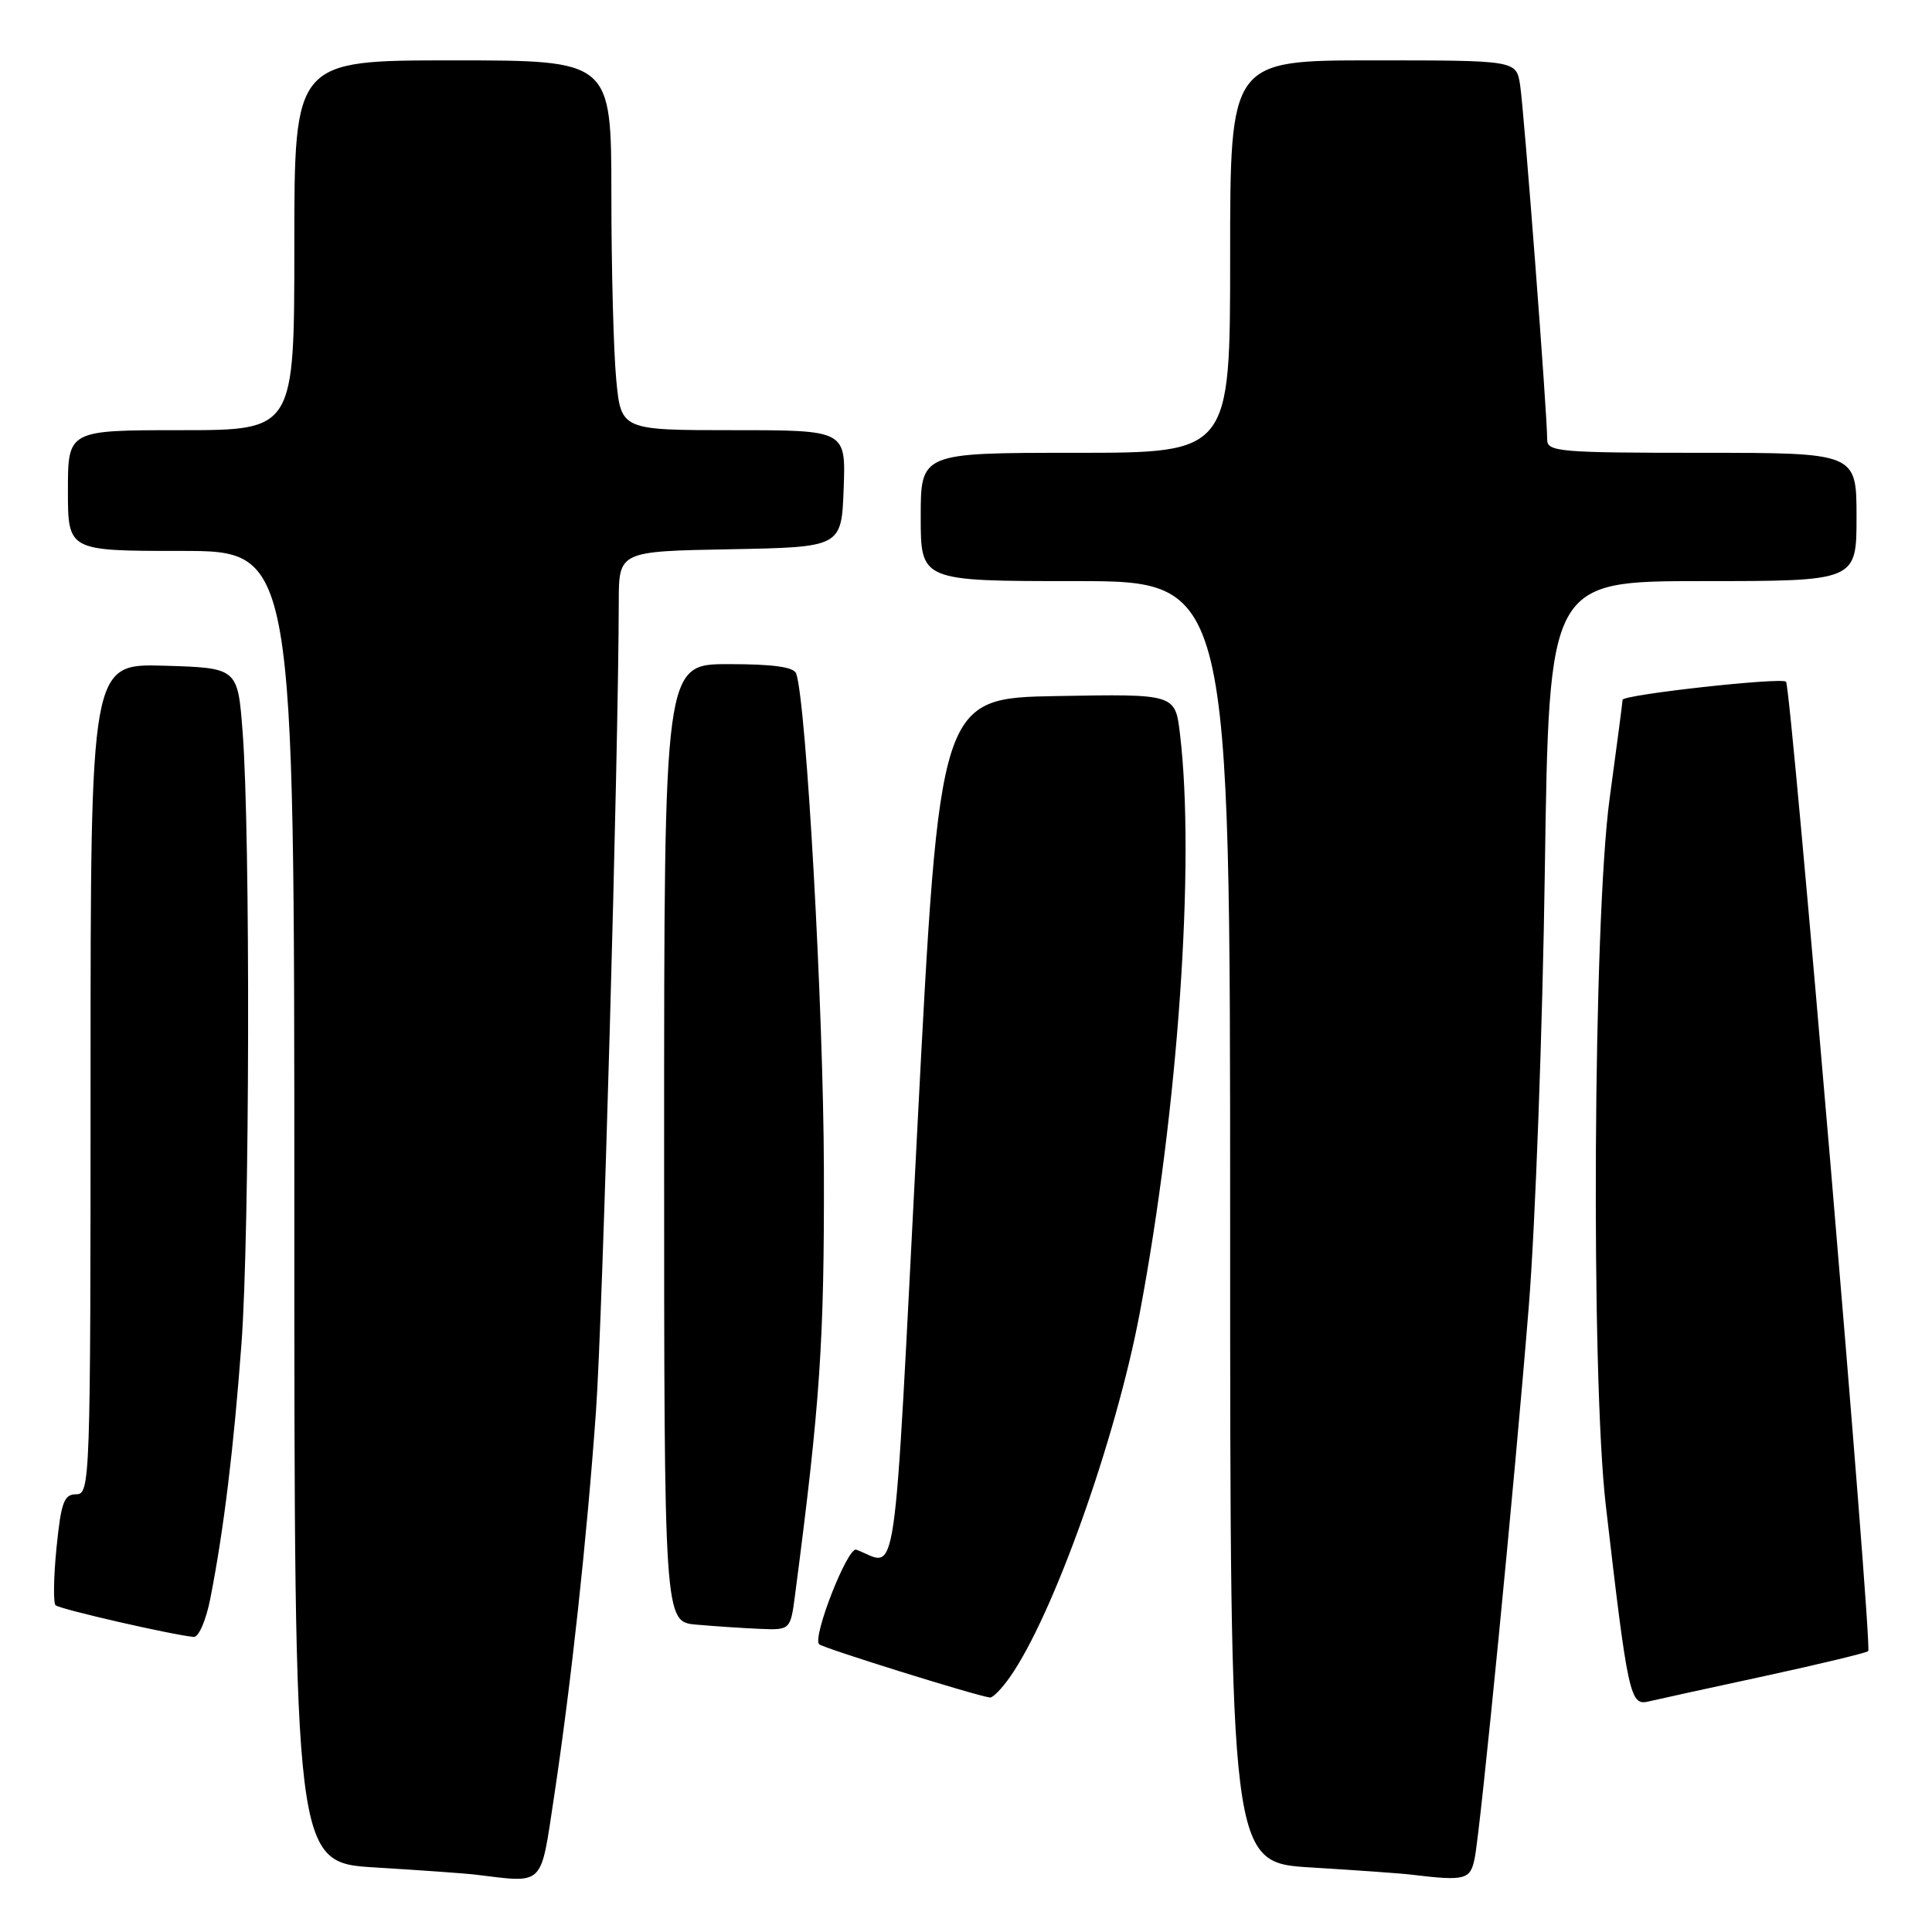 <?xml version="1.0" encoding="UTF-8" standalone="no"?>
<!DOCTYPE svg PUBLIC "-//W3C//DTD SVG 1.1//EN" "http://www.w3.org/Graphics/SVG/1.1/DTD/svg11.dtd" >
<svg xmlns="http://www.w3.org/2000/svg" xmlns:xlink="http://www.w3.org/1999/xlink" version="1.1" viewBox="0 0 256 256">
 <g >
 <path fill="currentColor"
d=" M 73.39 238.25 C 75.66 223.24 77.75 204.05 78.97 187.00 C 79.86 174.59 81.95 100.20 81.99 79.78 C 82.00 73.05 82.00 73.05 96.75 72.78 C 111.50 72.50 111.50 72.50 111.79 64.75 C 112.08 57.00 112.08 57.00 97.19 57.00 C 82.29 57.00 82.29 57.00 81.65 50.25 C 81.30 46.54 81.01 35.51 81.01 25.75 C 81.00 8.00 81.00 8.00 60.00 8.00 C 39.00 8.00 39.00 8.00 39.00 32.50 C 39.00 57.00 39.00 57.00 24.00 57.00 C 9.00 57.00 9.00 57.00 9.00 65.00 C 9.00 73.00 9.00 73.00 24.00 73.00 C 39.00 73.00 39.00 73.00 39.00 159.90 C 39.00 246.81 39.00 246.81 49.75 247.45 C 55.66 247.81 61.62 248.23 63.00 248.40 C 72.21 249.51 71.59 250.12 73.39 238.25 Z  M 195.40 246.25 C 196.19 242.35 200.72 196.17 202.58 173.00 C 203.44 162.28 204.40 136.29 204.70 115.25 C 205.26 77.00 205.26 77.00 225.63 77.00 C 246.00 77.00 246.00 77.00 246.00 68.50 C 246.00 60.00 246.00 60.00 225.50 60.00 C 206.64 60.00 205.00 59.86 205.01 58.25 C 205.03 55.05 201.94 14.55 201.42 11.25 C 200.91 8.00 200.91 8.00 181.95 8.00 C 163.00 8.00 163.00 8.00 163.00 34.00 C 163.00 60.00 163.00 60.00 142.50 60.00 C 122.00 60.00 122.00 60.00 122.00 68.50 C 122.00 77.00 122.00 77.00 142.50 77.00 C 163.00 77.00 163.00 77.00 163.00 161.90 C 163.00 246.81 163.00 246.81 173.75 247.45 C 179.66 247.81 185.62 248.23 187.00 248.40 C 194.15 249.26 194.82 249.09 195.40 246.25 Z  M 233.81 222.09 C 241.14 220.50 247.32 219.01 247.55 218.78 C 248.13 218.20 237.34 91.01 236.66 90.33 C 236.05 89.72 215.00 92.05 215.00 92.73 C 215.00 92.98 214.23 98.87 213.28 105.84 C 211.11 121.82 210.78 182.27 212.78 199.50 C 215.67 224.48 216.00 226.03 218.36 225.47 C 219.54 225.19 226.49 223.67 233.81 222.09 Z  M 133.80 222.25 C 139.52 214.13 147.84 190.82 151.02 174.00 C 156.11 147.02 158.39 114.22 156.35 97.23 C 155.72 91.95 155.72 91.95 140.11 92.23 C 124.50 92.50 124.50 92.50 121.54 149.75 C 118.29 212.65 119.05 207.43 113.46 205.34 C 112.33 204.91 107.61 216.94 108.54 217.87 C 109.05 218.38 129.46 224.74 131.18 224.93 C 131.56 224.97 132.74 223.76 133.80 222.25 Z  M 27.88 211.75 C 29.66 202.68 30.96 191.97 32.00 178.00 C 33.09 163.24 33.19 110.56 32.15 97.00 C 31.50 88.50 31.50 88.50 21.75 88.21 C 12.00 87.93 12.00 87.93 12.00 142.96 C 12.00 196.35 11.94 198.00 10.10 198.00 C 8.48 198.00 8.10 199.04 7.49 205.06 C 7.10 208.94 7.05 212.38 7.36 212.70 C 7.89 213.22 22.86 216.65 25.68 216.90 C 26.33 216.95 27.32 214.66 27.88 211.75 Z  M 105.36 211.25 C 108.68 185.83 109.23 177.77 109.17 155.00 C 109.12 133.89 106.84 93.05 105.50 89.25 C 105.20 88.38 102.45 88.00 96.53 88.00 C 88.00 88.00 88.00 88.00 88.00 151.44 C 88.00 214.89 88.00 214.89 92.25 215.27 C 94.59 215.48 98.35 215.73 100.62 215.83 C 104.74 216.00 104.74 216.00 105.36 211.25 Z "/>
</g>
</svg>
